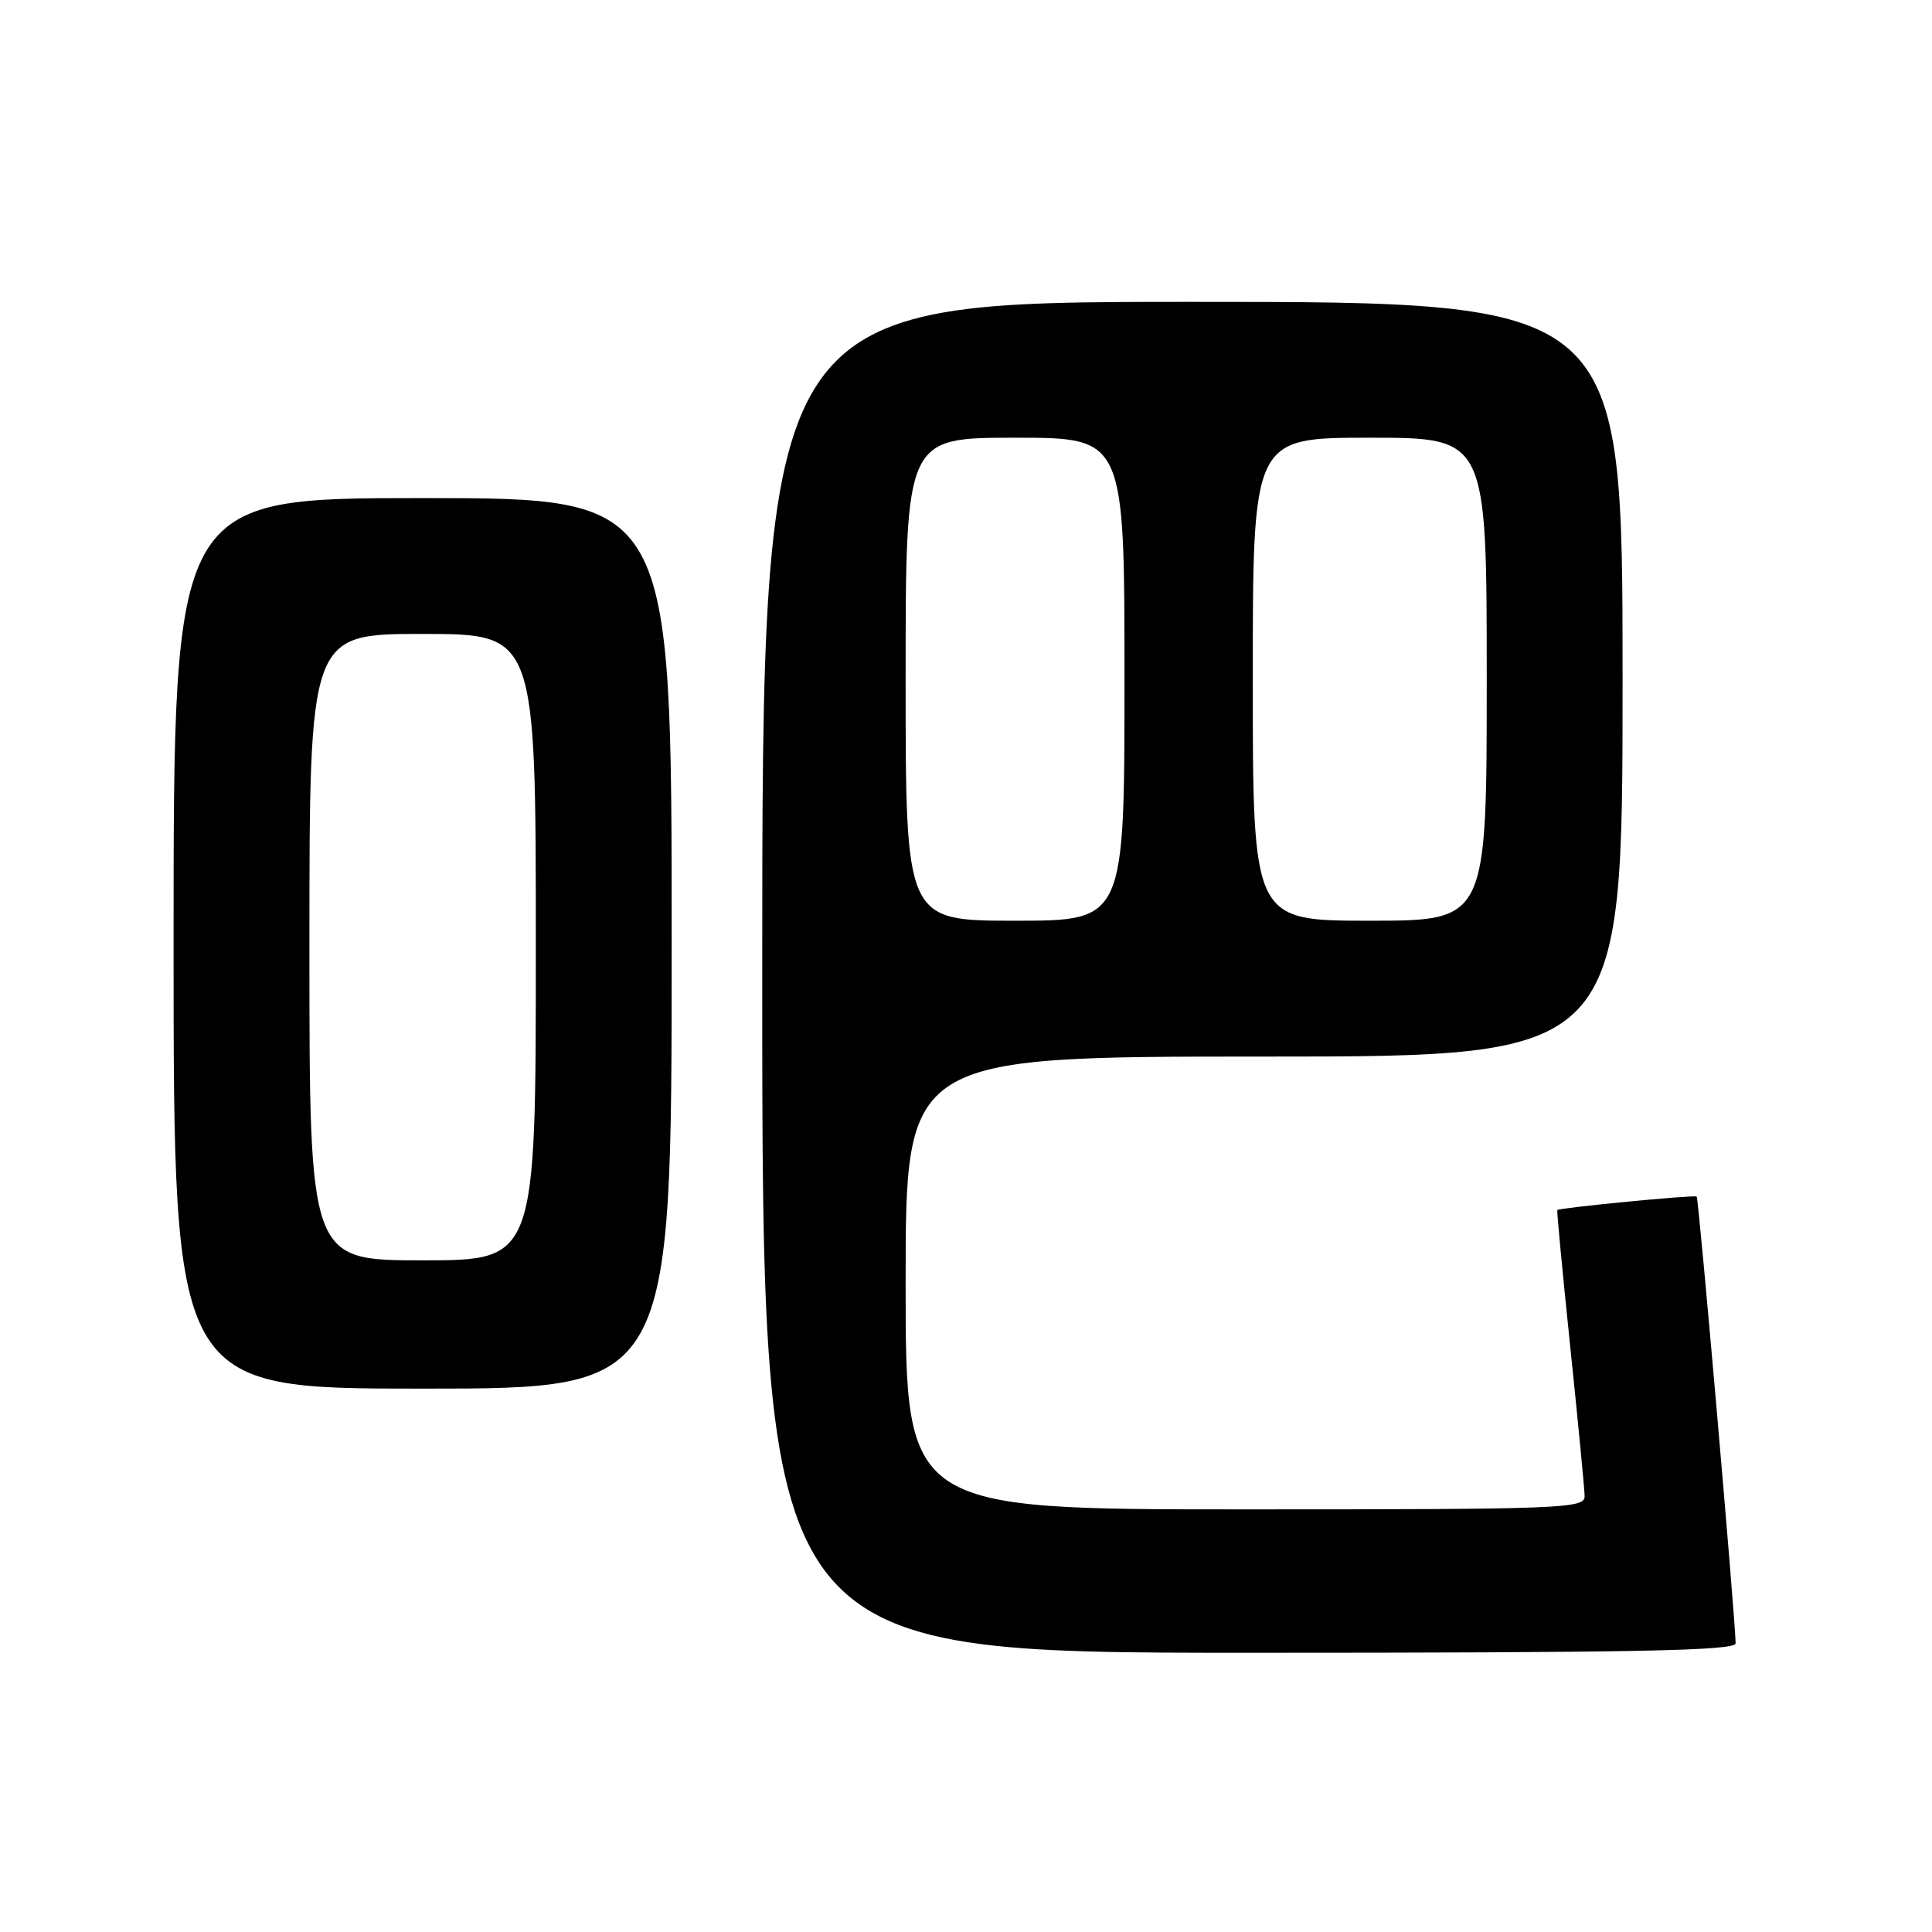 <?xml version="1.0" encoding="UTF-8" standalone="no"?>
<!DOCTYPE svg PUBLIC "-//W3C//DTD SVG 1.1//EN" "http://www.w3.org/Graphics/SVG/1.1/DTD/svg11.dtd" >
<svg xmlns="http://www.w3.org/2000/svg" xmlns:xlink="http://www.w3.org/1999/xlink" version="1.1" viewBox="0 0 256 256">
 <g >
 <path fill="currentColor"
d=" M 229.98 217.75 C 229.91 214.09 225.09 158.76 224.82 158.55 C 224.51 158.30 206.65 160.03 206.35 160.34 C 206.27 160.43 207.04 168.60 208.07 178.50 C 209.10 188.40 209.96 197.29 209.97 198.25 C 210.00 199.89 207.20 200.00 165.00 200.00 C 120.00 200.00 120.00 200.00 120.00 170.00 C 120.00 140.00 120.00 140.00 167.50 140.00 C 215.00 140.00 215.00 140.00 215.00 90.00 C 215.00 40.00 215.00 40.00 158.00 40.00 C 101.00 40.00 101.00 40.00 101.00 129.50 C 101.00 219.00 101.00 219.00 165.50 219.00 C 216.45 219.00 230.00 218.74 229.98 217.75 Z  M 89.00 125.00 C 89.00 66.00 89.00 66.00 56.00 66.00 C 23.00 66.00 23.00 66.00 23.00 125.00 C 23.00 184.00 23.00 184.00 56.00 184.00 C 89.00 184.00 89.00 184.00 89.00 125.00 Z  M 120.00 90.00 C 120.00 58.00 120.00 58.00 134.50 58.00 C 149.00 58.00 149.00 58.00 149.00 90.00 C 149.00 122.00 149.00 122.00 134.50 122.00 C 120.00 122.00 120.00 122.00 120.00 90.00 Z  M 166.00 90.00 C 166.00 58.00 166.00 58.00 181.50 58.00 C 197.00 58.00 197.00 58.00 197.00 90.00 C 197.00 122.00 197.00 122.00 181.50 122.00 C 166.00 122.00 166.00 122.00 166.00 90.00 Z  M 41.00 125.50 C 41.00 84.00 41.00 84.00 56.00 84.00 C 71.00 84.00 71.00 84.00 71.00 125.50 C 71.00 167.00 71.00 167.00 56.00 167.00 C 41.00 167.00 41.00 167.00 41.00 125.50 Z "/>
</g>
</svg>